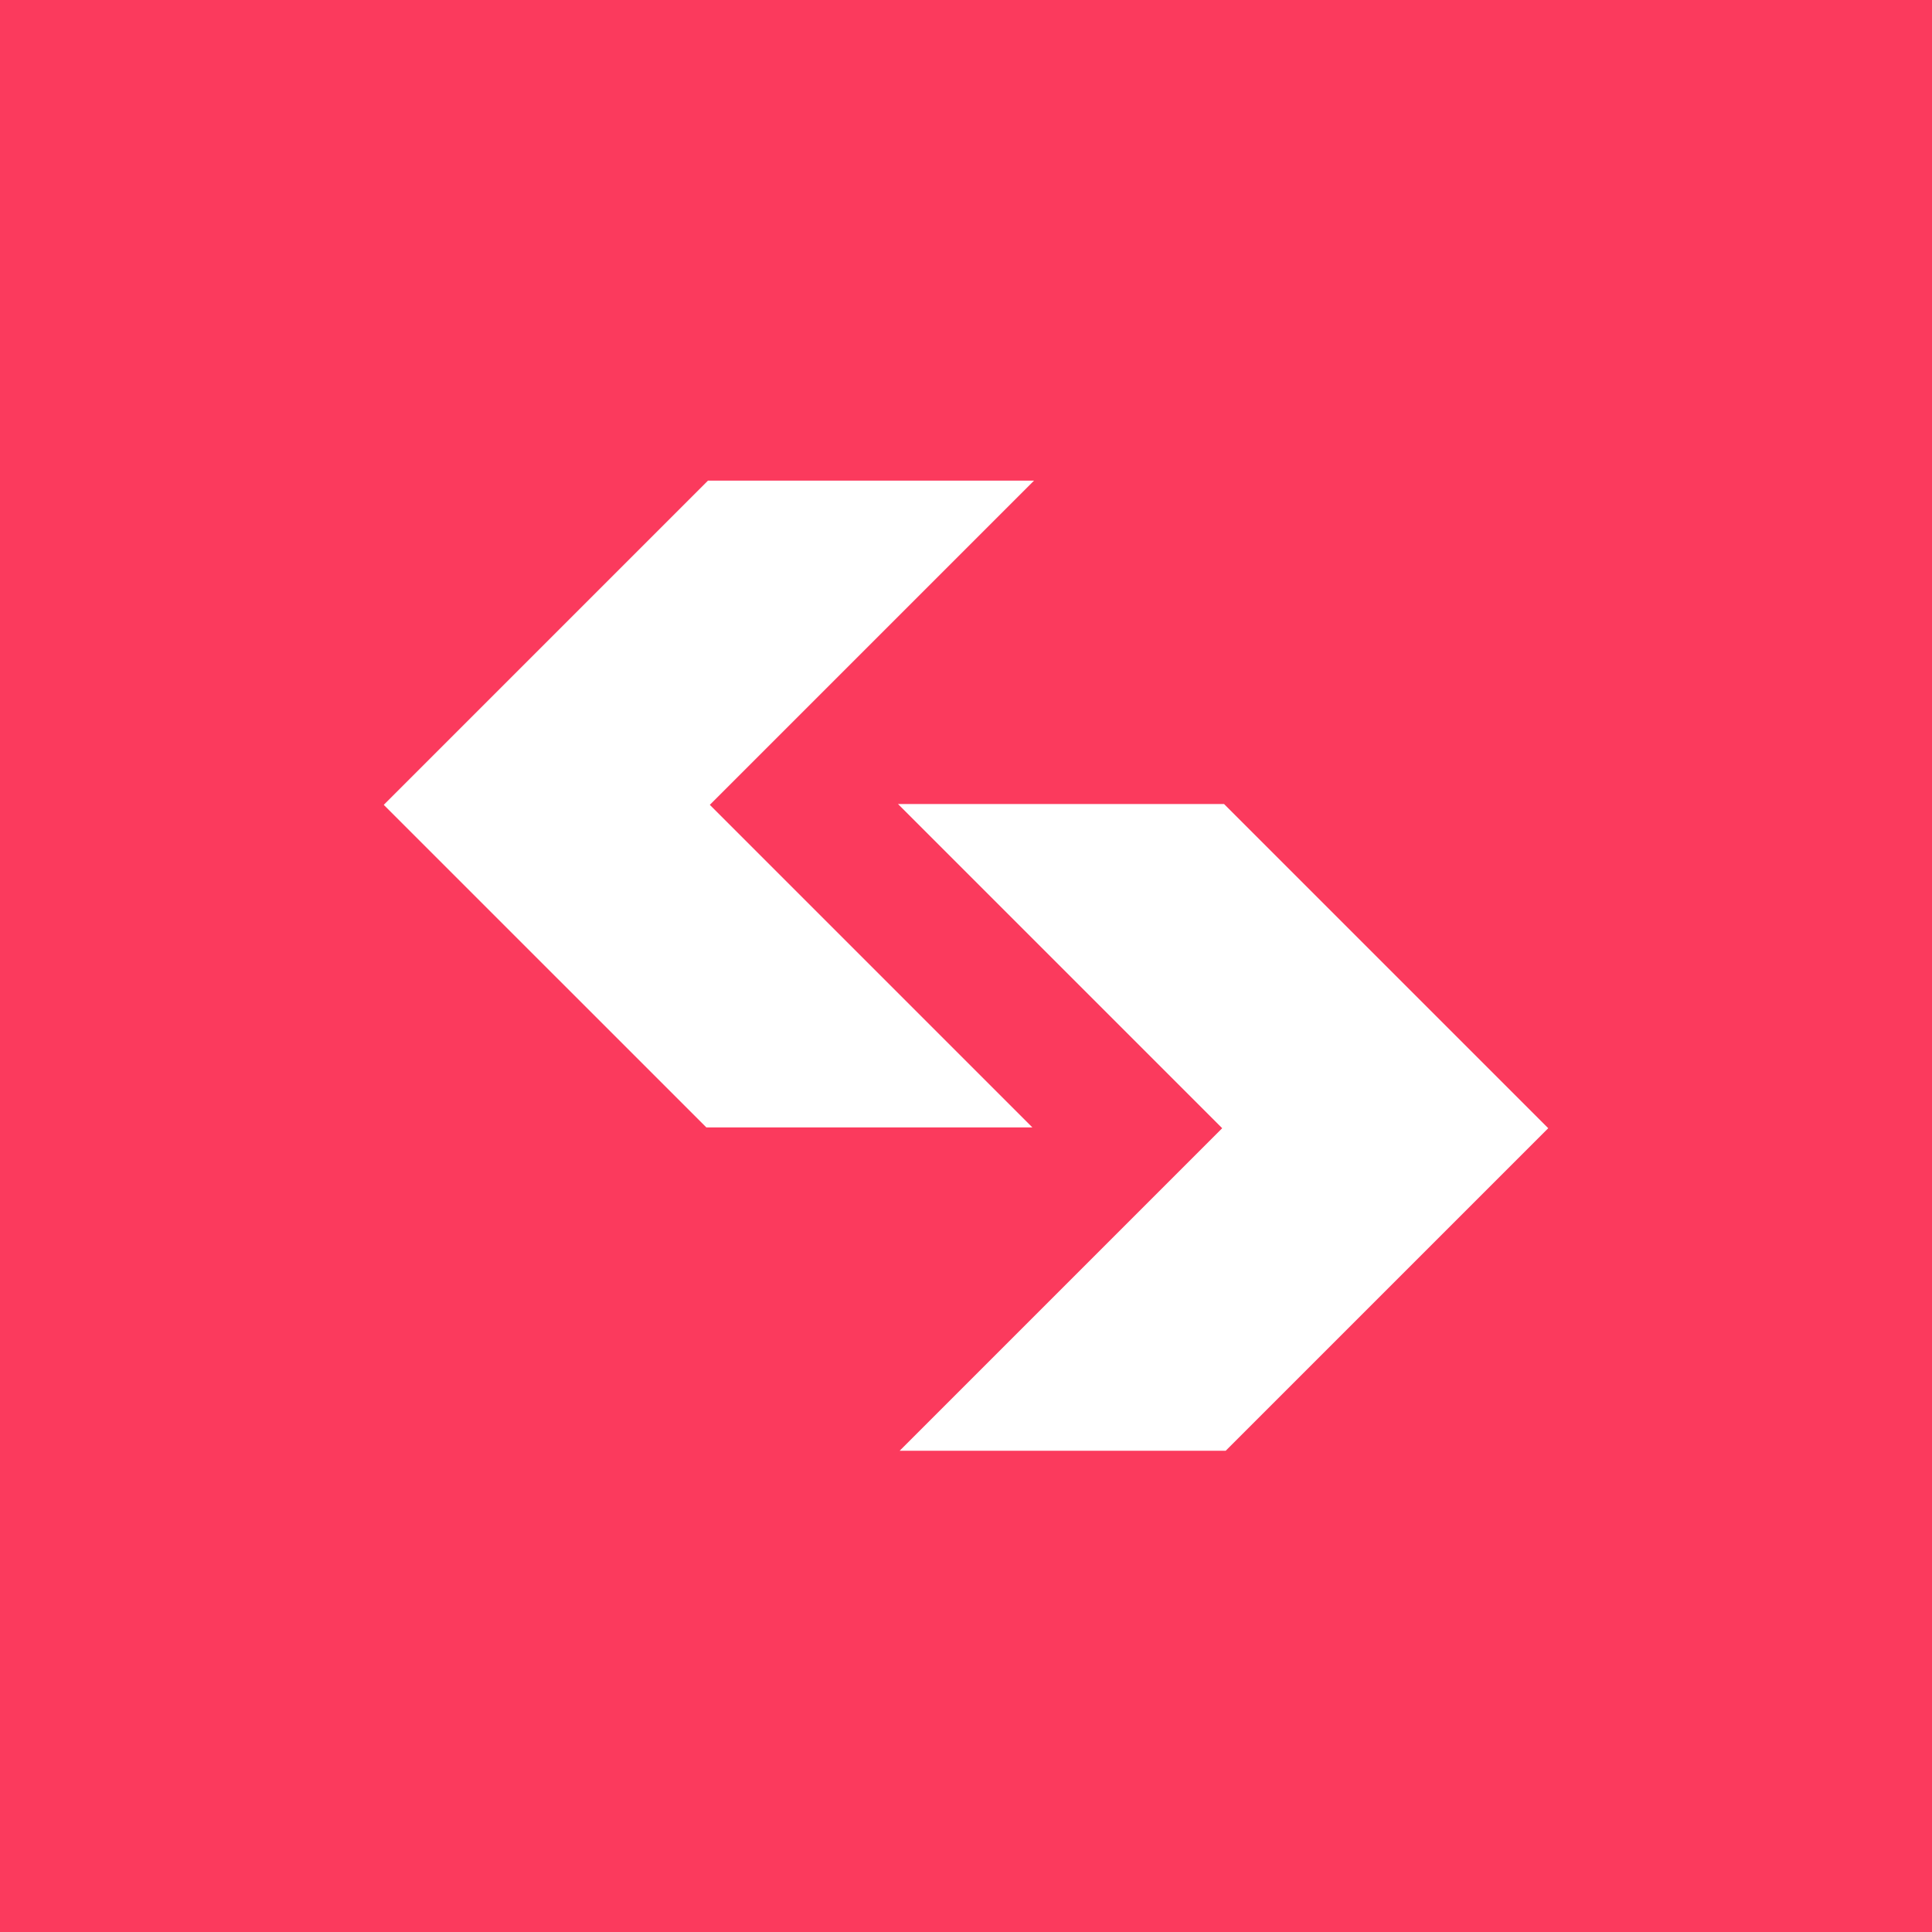 <svg width="1000" height="1000" viewBox="0 0 1000 1000" fill="none" xmlns="http://www.w3.org/2000/svg">
<rect width="1000" height="1000" fill="#FB3A5D"/>
<path d="M633.562 416.162H464.803L632.601 583.96L465.651 750.915H634.405L801.363 583.963L633.562 416.162Z" fill="white"/>
<path d="M366.437 248.785H535.196L367.398 416.583L534.348 583.539H365.594L198.636 416.586L366.437 248.785Z" fill="white"/>
</svg>
